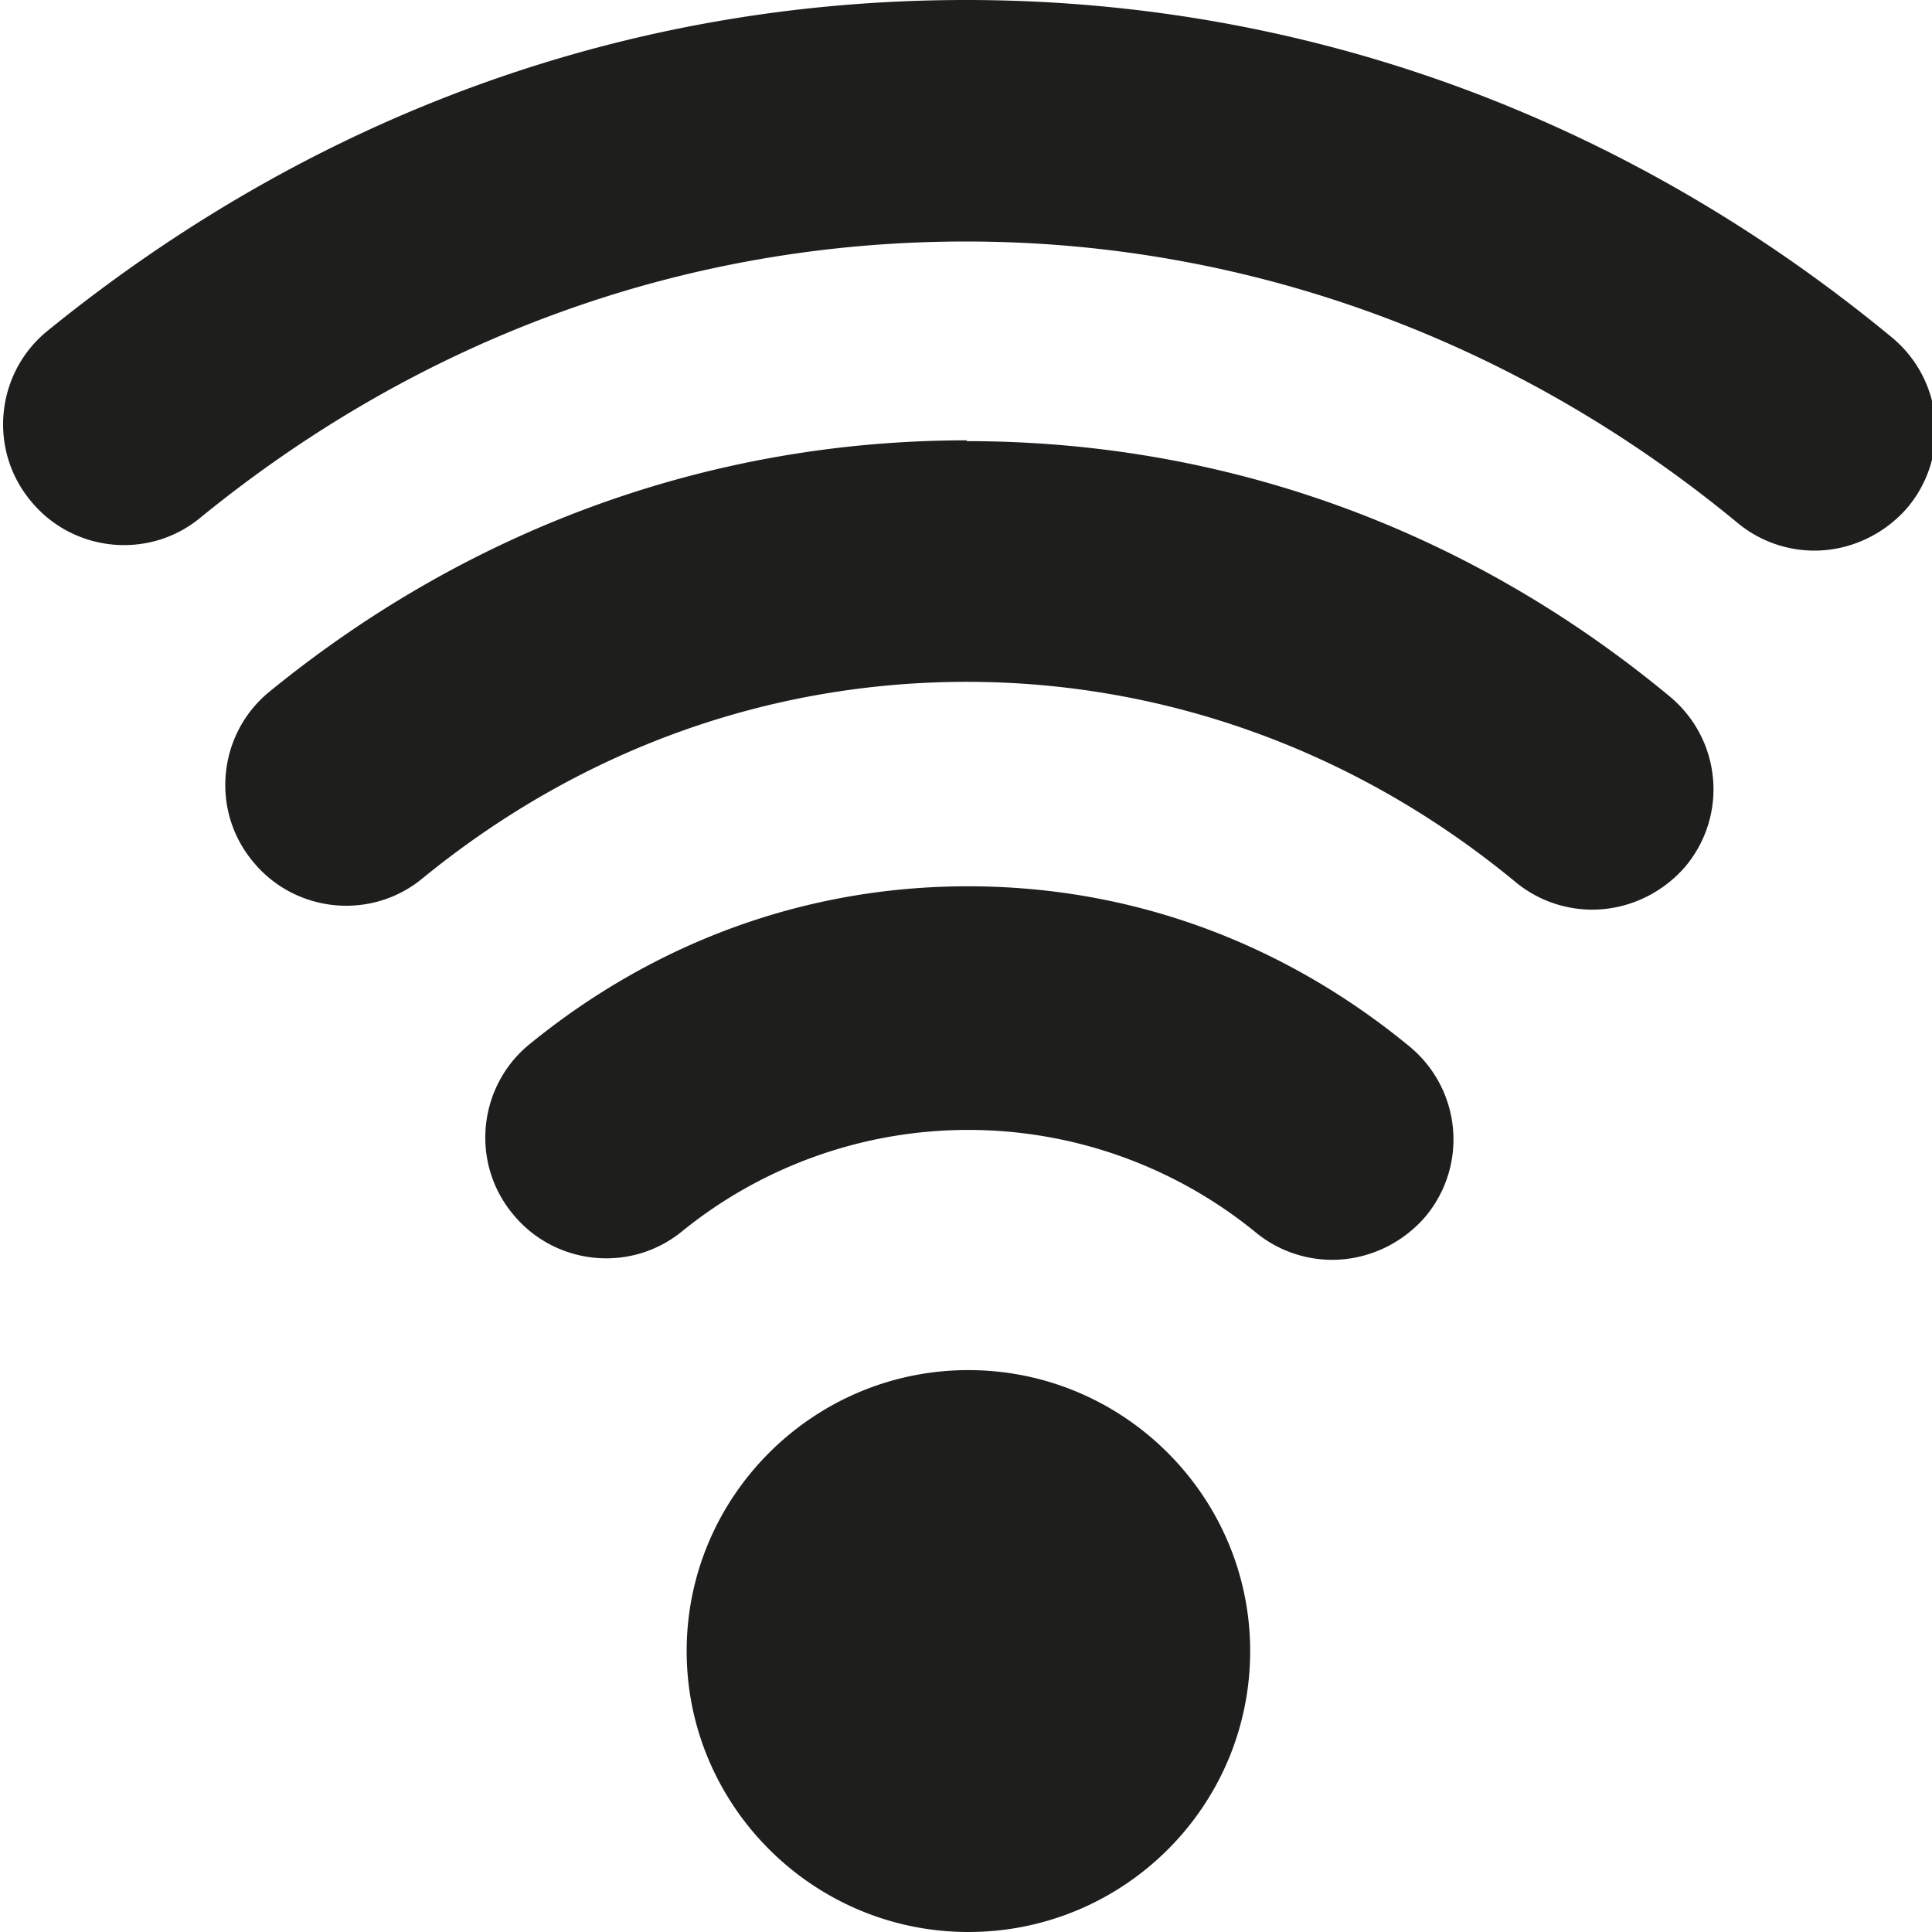 <svg viewBox="0 0 24 24" xmlns="http://www.w3.org/2000/svg">
  <path fill="#1e1e1c" d="M15.53 20.51c0 1.93-1.57 3.49-3.5 3.49s-3.5-1.57-3.5-3.49 1.57-3.49 3.5-3.49 3.5 1.57 3.5 3.49M23.5 4.19C20.18 1.45 16.21 0 12 0S3.89 1.43.59 4.11c-.64.52-.74 1.47-.21 2.11.52.64 1.47.74 2.11.21C5.25 4.18 8.53 3 12 3s6.82 1.21 9.59 3.5c.28.23.62.34.95.34.43 0 .86-.19 1.16-.54.53-.64.44-1.58-.2-2.11M12.01 5.47c-3.16 0-6.16 1.08-8.66 3.12-.64.52-.74 1.47-.21 2.11.52.64 1.47.74 2.11.21 1.96-1.6 4.3-2.44 6.76-2.44s4.85.86 6.82 2.49c.28.23.62.34.95.34.43 0 .86-.19 1.16-.54.53-.64.44-1.58-.2-2.11-2.51-2.08-5.53-3.17-8.73-3.17Zm.01 5.54c-1.99 0-3.87.68-5.44 1.96-.64.52-.74 1.47-.21 2.11.52.64 1.47.74 2.11.21a5.646 5.646 0 0 1 7.12.02c.28.23.62.34.95.34.43 0 .86-.19 1.16-.54.53-.64.44-1.58-.2-2.11-1.58-1.3-3.47-1.99-5.48-1.99Z"/>
</svg>
